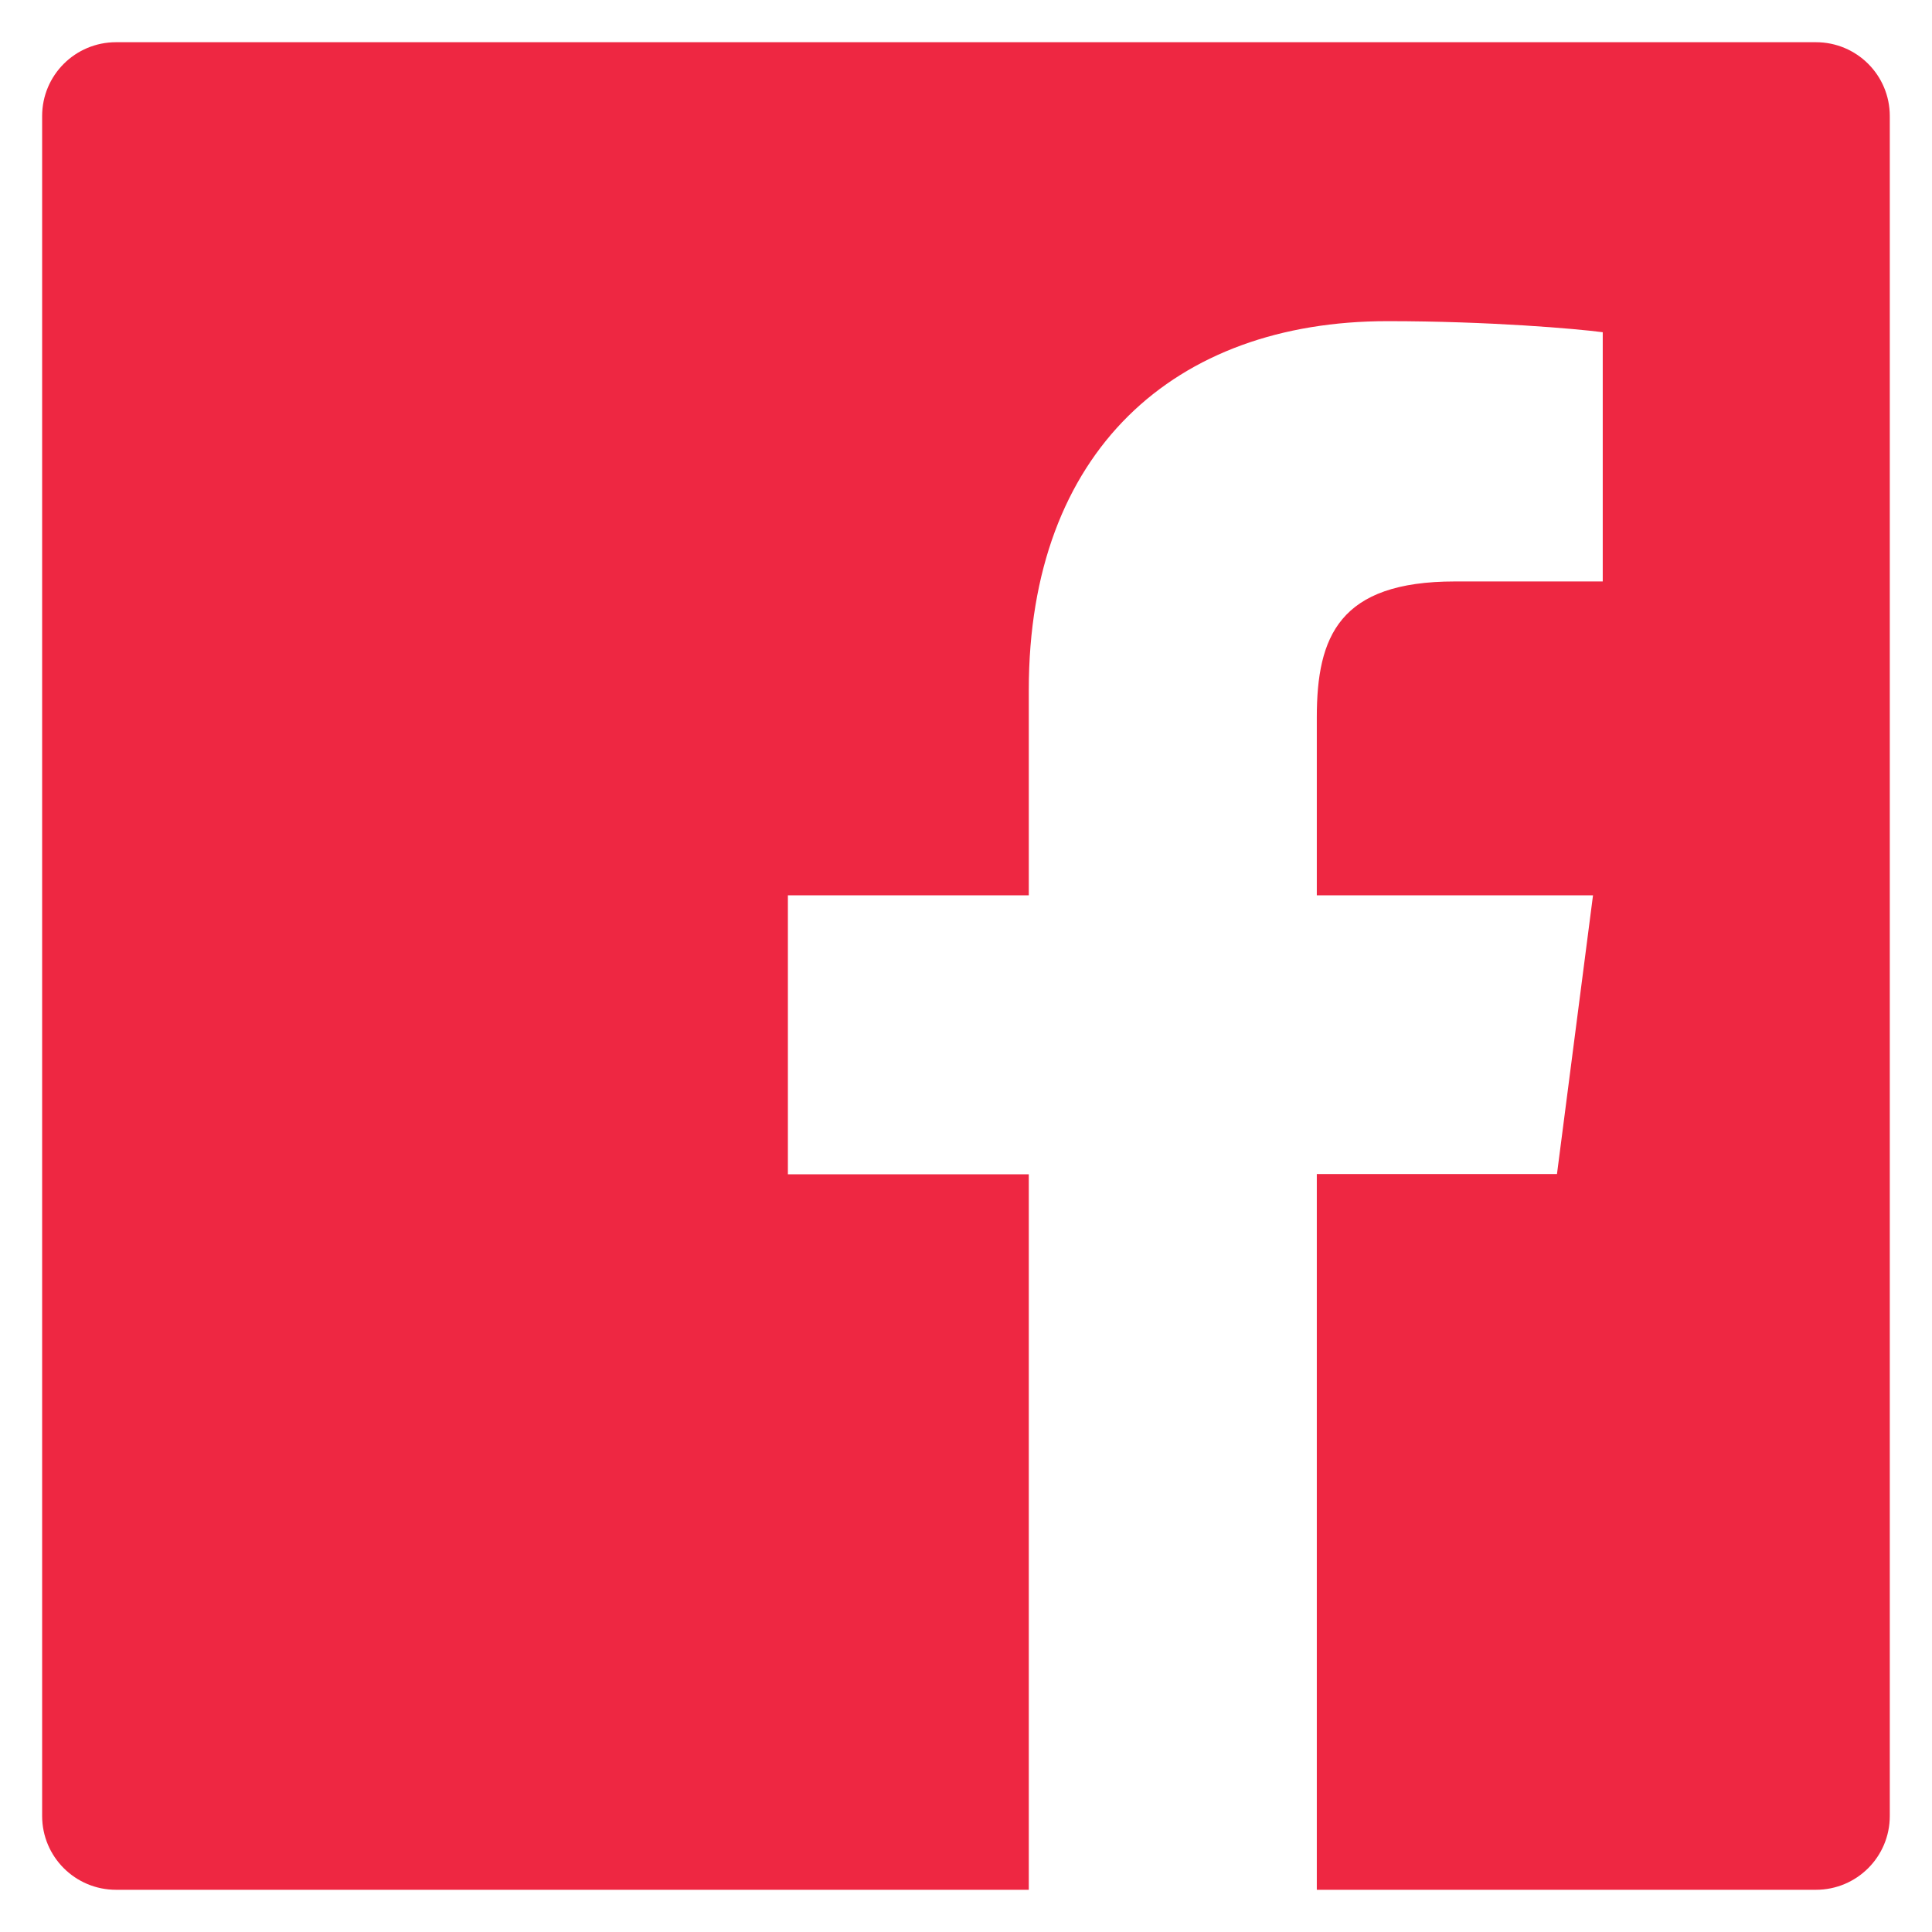 <svg width="26" height="26" viewBox="0 0 26 26" fill="none" xmlns="http://www.w3.org/2000/svg">
<path d="M24.437 0.568H1.562C1.012 0.568 0.567 1.012 0.567 1.562V24.438C0.567 24.988 1.012 25.432 1.562 25.432H24.437C24.988 25.432 25.432 24.988 25.432 24.438V1.562C25.432 1.012 24.988 0.568 24.437 0.568ZM21.566 7.825H19.579C18.022 7.825 17.721 8.565 17.721 9.653V12.049H21.438L20.953 15.8H17.721V25.432H13.845V15.803H10.603V12.049H13.845V9.283C13.845 6.072 15.806 4.322 18.672 4.322C20.046 4.322 21.224 4.425 21.569 4.471V7.825H21.566Z" fill="#EE2742"/>
</svg>

